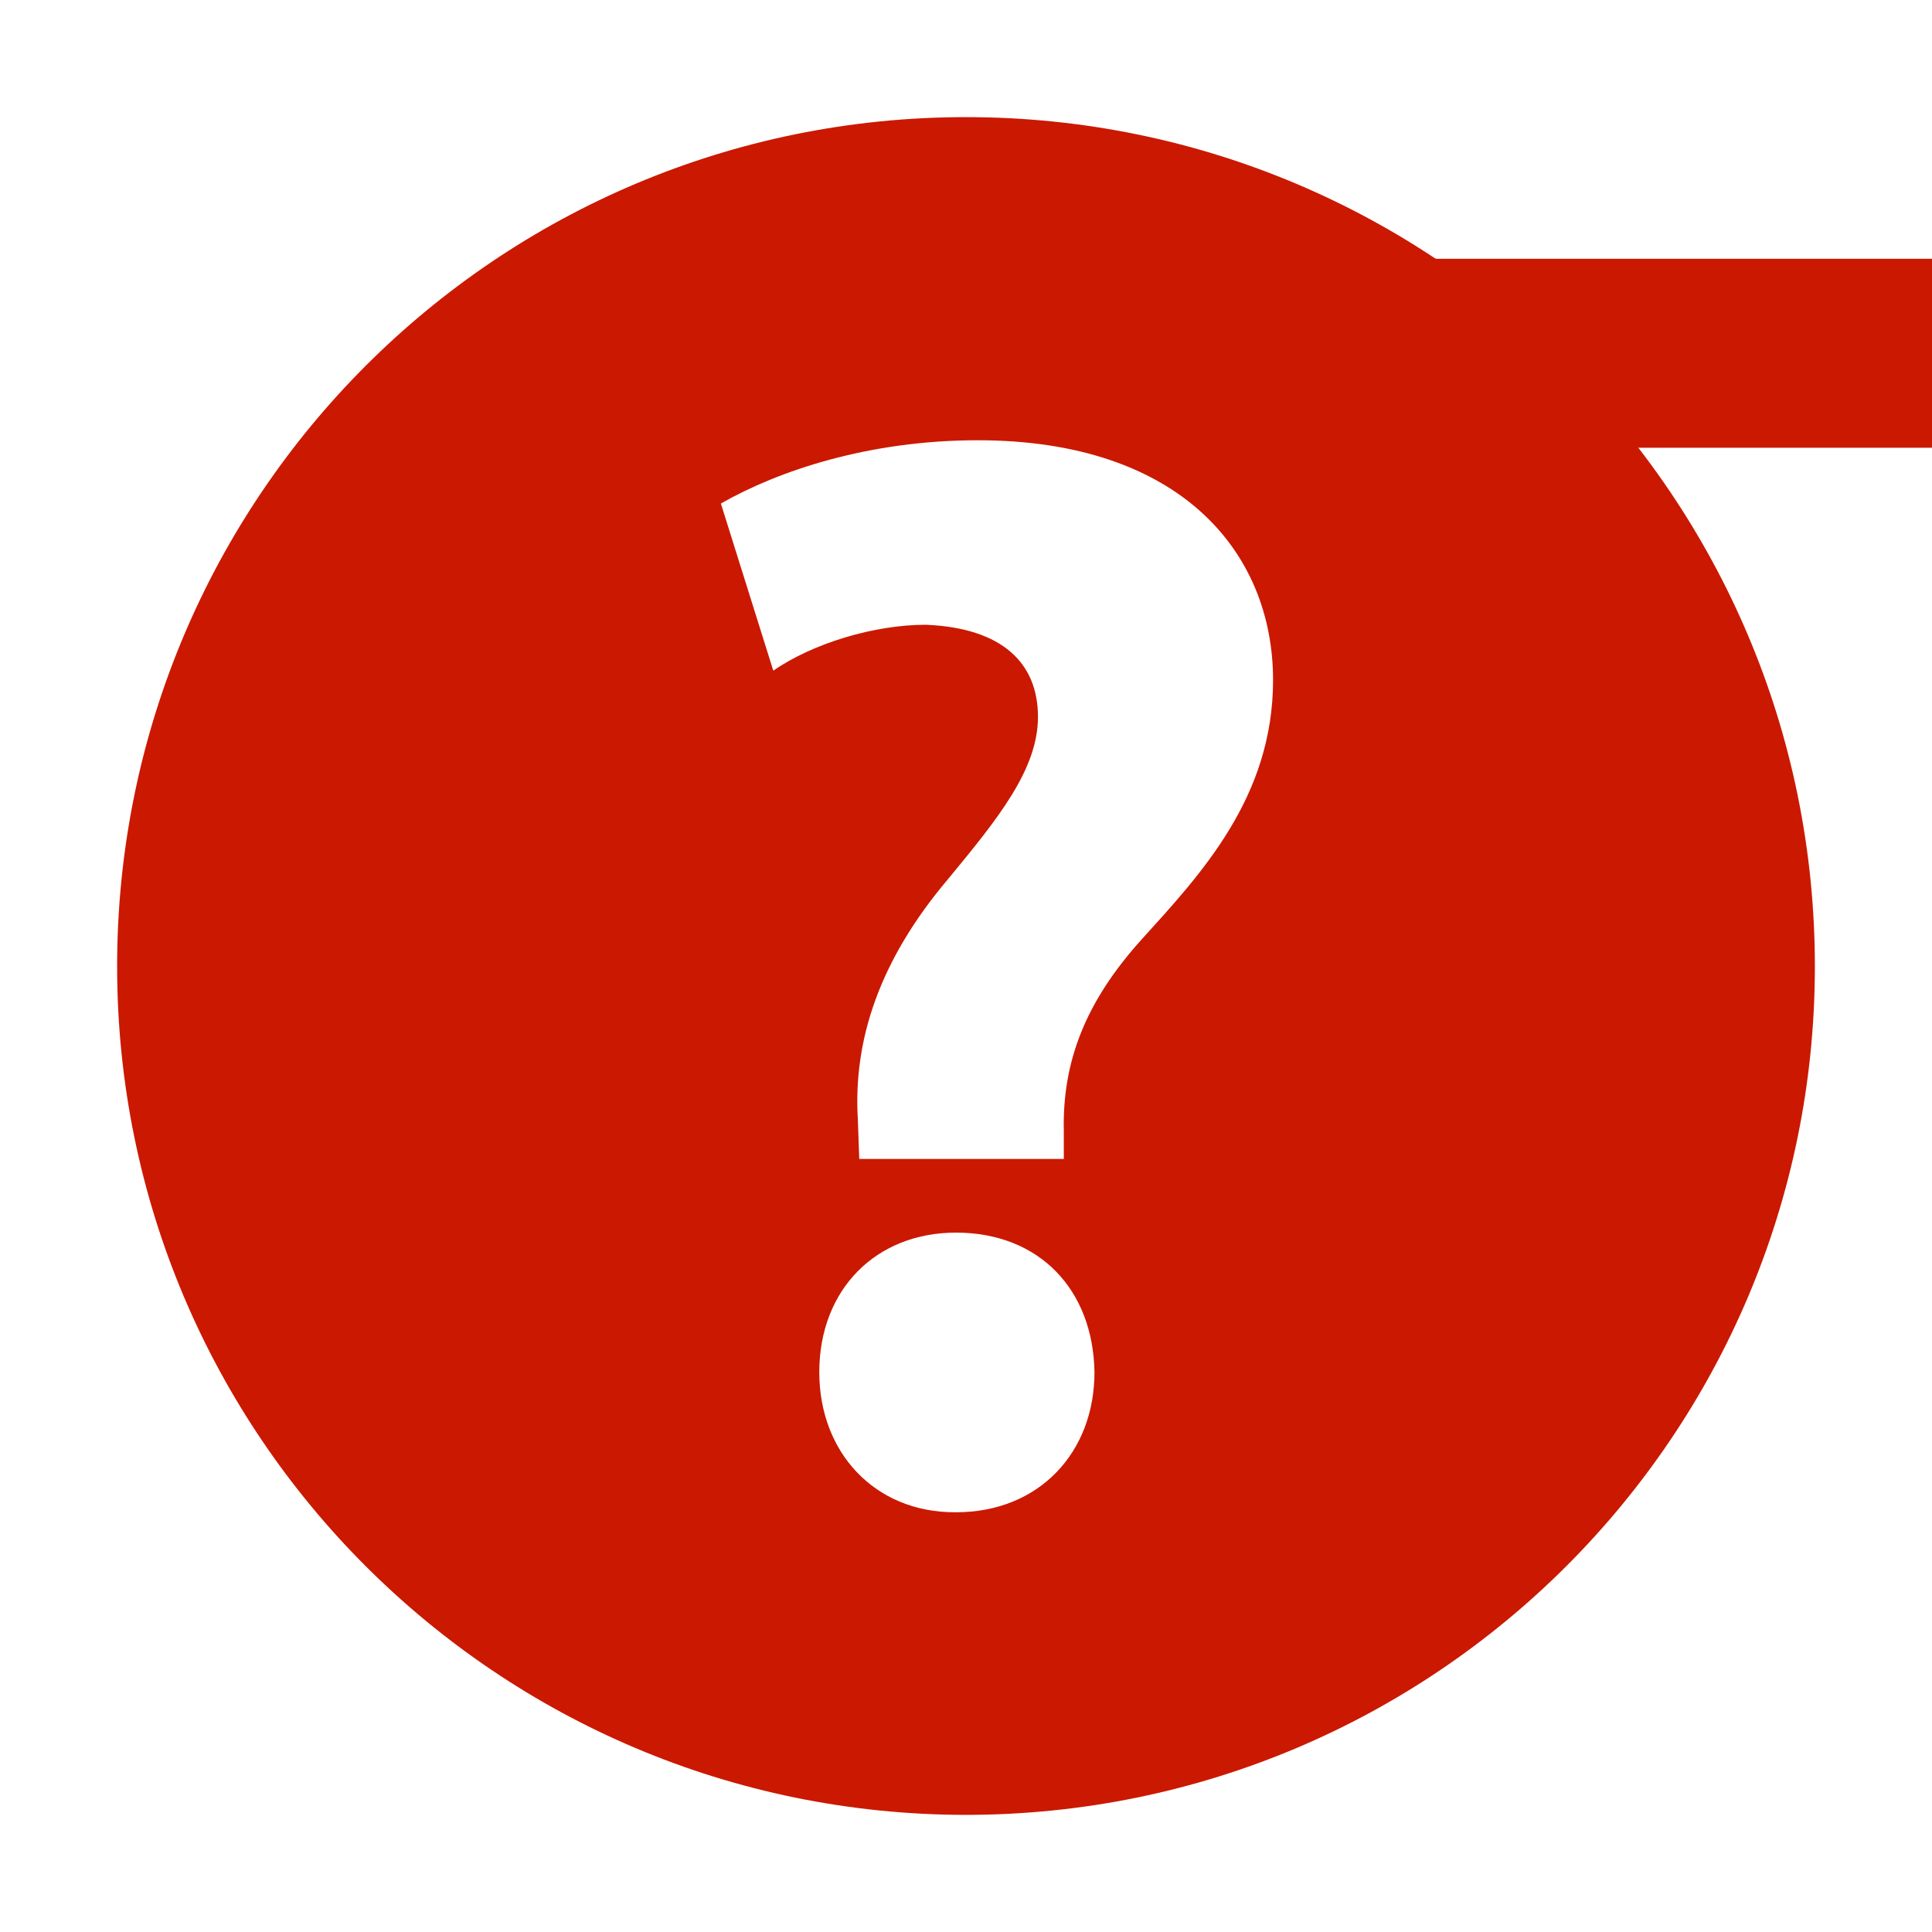 <svg width="16" height="16" xmlns="http://www.w3.org/2000/svg" viewBox="0 0 16 16" shape-rendering="geometricPrecision" fill="#cb1800"><defs><mask id="a"><rect fill="#fff" width="100%" height="100%"/><path fill="#000" d="M8.986 1.143H17v3.565H8.986z"/></mask></defs><path d="M9.986 2.143H16v1.565H9.986z"/><path d="M8 .97C4.116.97.97 4.117.97 8.003c0 3.88 3.147 7.025 7.03 7.027 3.882-.002 7.03-3.146 7.03-7.027C15.03 4.116 11.882.97 8 .97zm-.083 11.554h-.01c-.664 0-1.122-.496-1.122-1.16 0-.686.47-1.156 1.132-1.156.688 0 1.136.47 1.147 1.156 0 .664-.458 1.16-1.147 1.16zm1.543-4.75c-.472.52-.663 1.02-.65 1.594v.23H7.116l-.012-.333c-.038-.65.177-1.312.75-1.988.41-.497.742-.905.742-1.34 0-.444-.293-.737-.93-.763-.423 0-.932.152-1.262.38L5.97 4.17c.472-.27 1.223-.524 2.127-.524 1.68 0 2.446.93 2.446 1.986 0 .97-.597 1.605-1.083 2.142z" mask="url(#a)"/></svg>